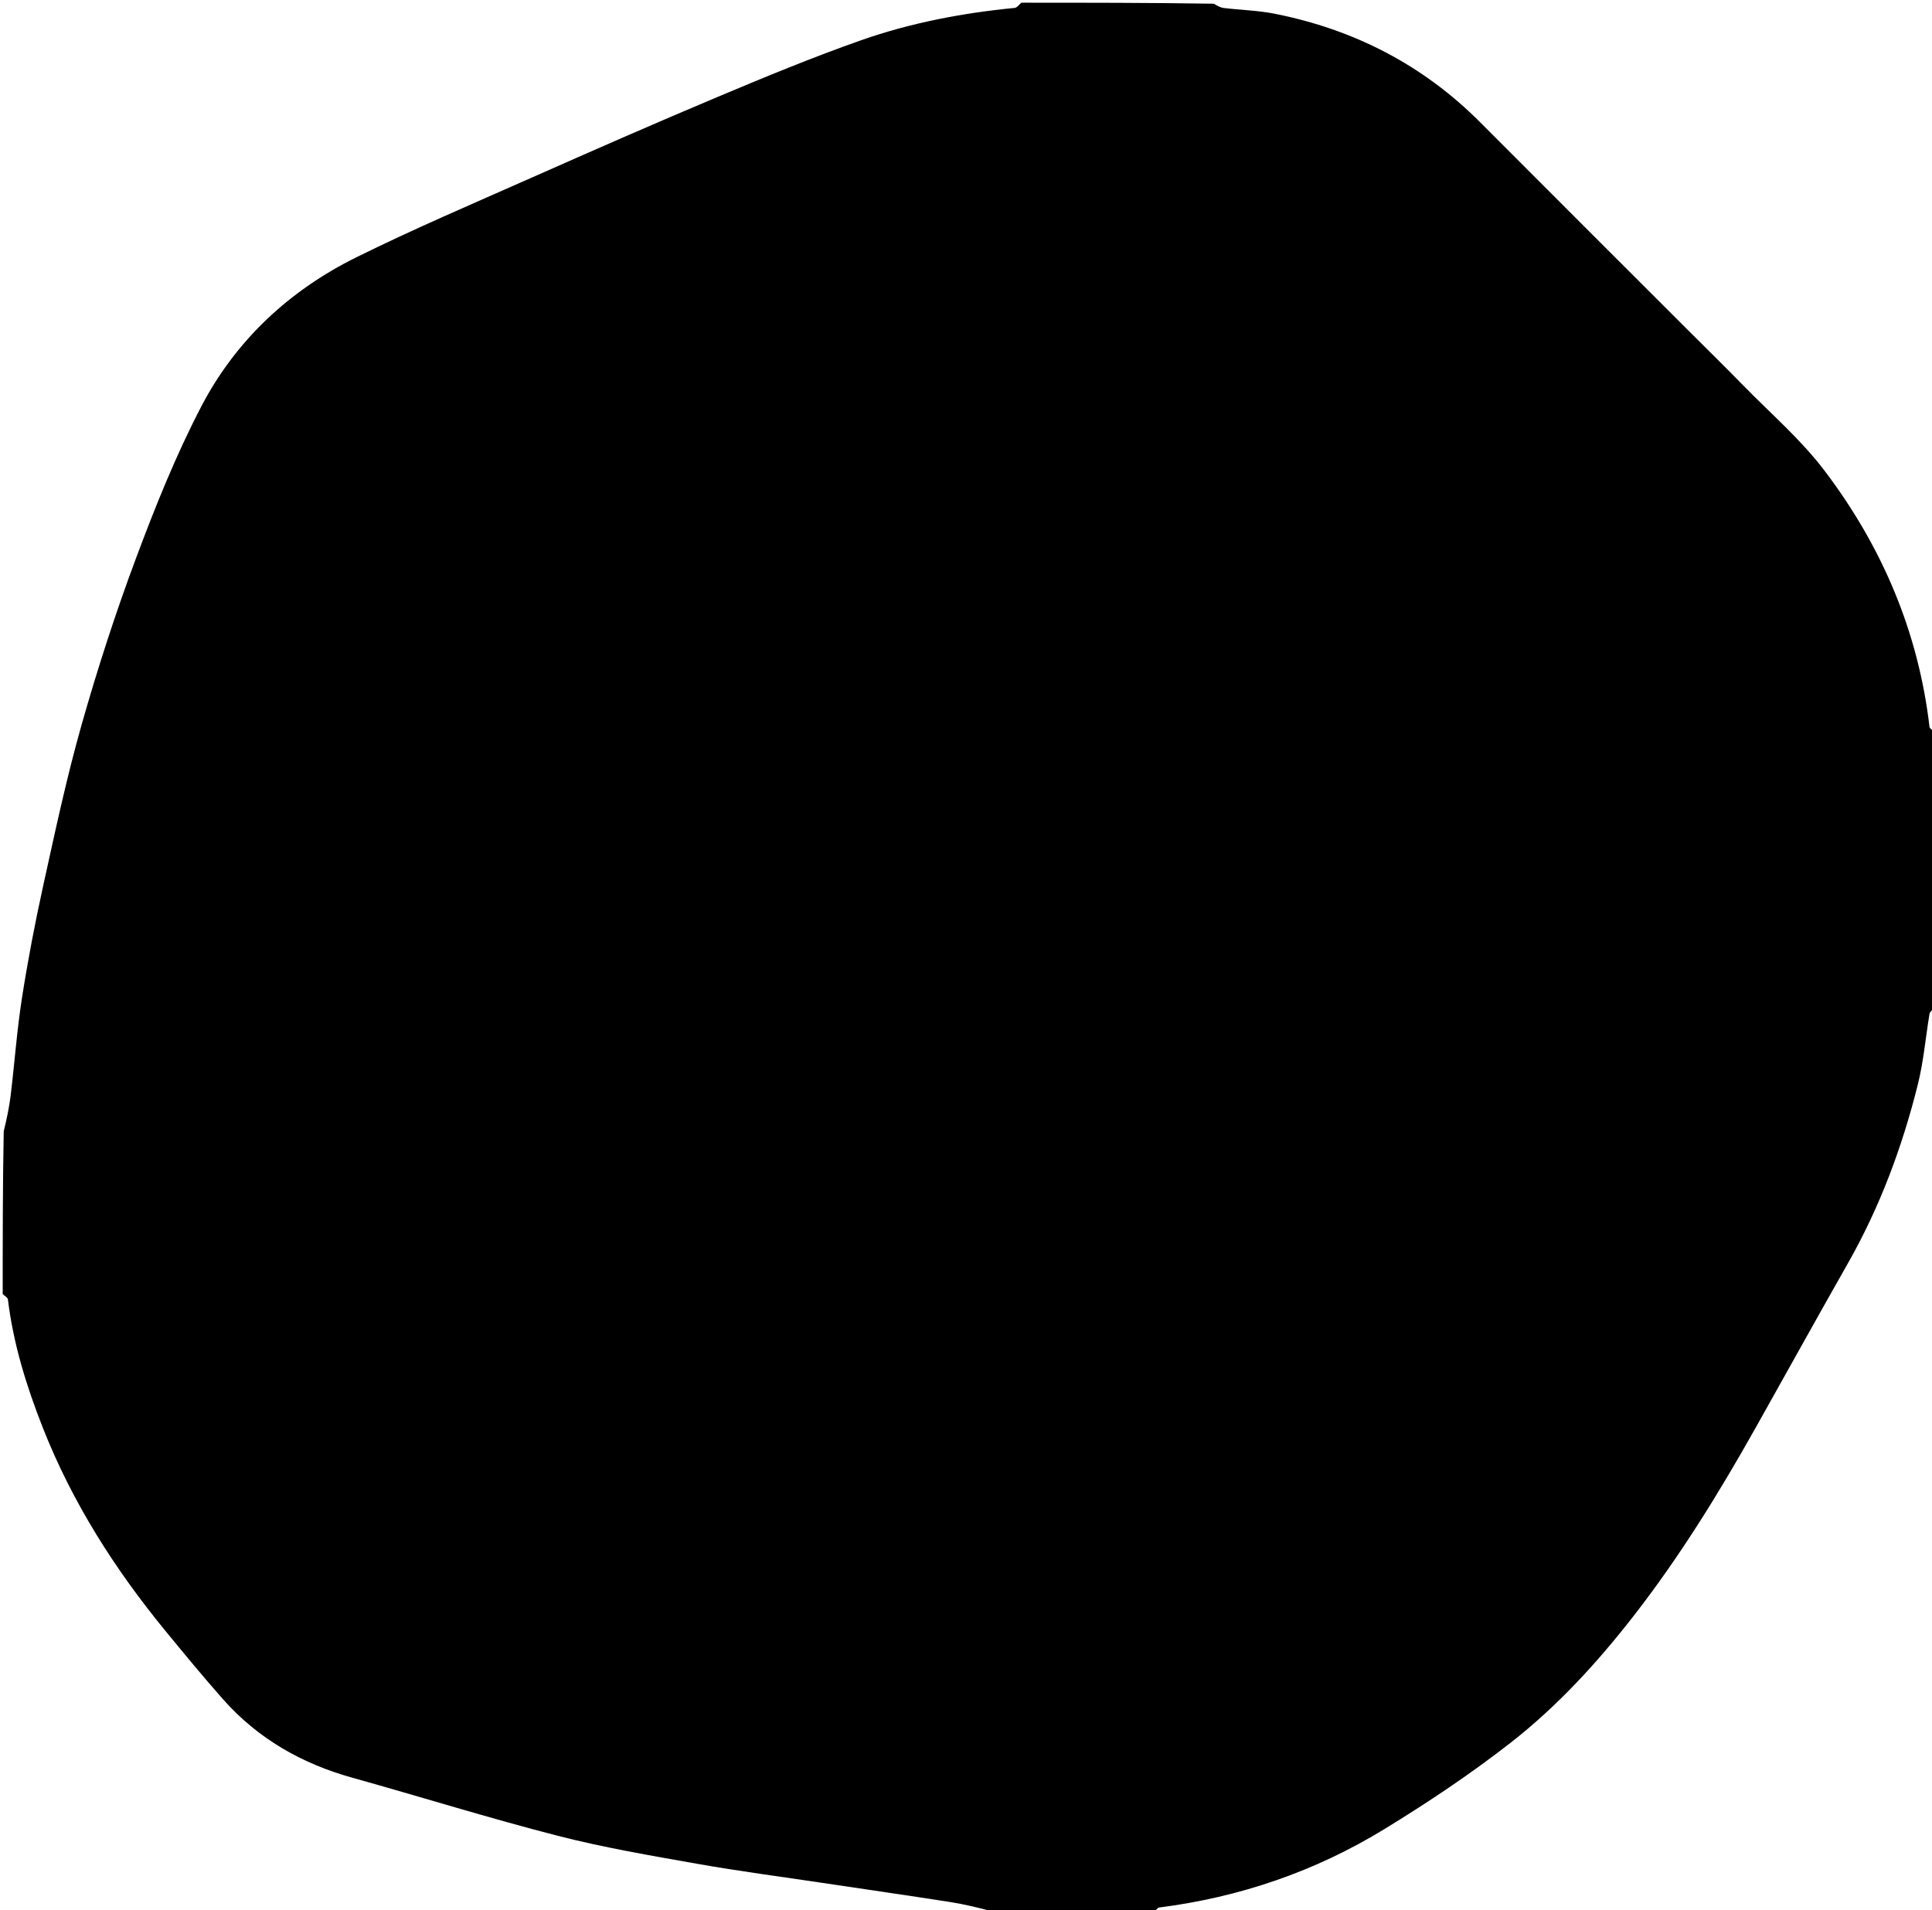 <svg version="1.1" id="Layer_1" xmlns="http://www.w3.org/2000/svg" xmlns:xlink="http://www.w3.org/1999/xlink" x="0px" y="0px"
	 width="100%" viewBox="0 0 715 707" enable-background="new 0 0 715 707" xml:space="preserve">
<defs>
	<clipPath id="shape">
		<path d="
M378,1 
	C401.688,1 425.375,1 449.218,1.372 
	C450.544,2.162 451.687,2.816 452.89,2.96 
	C459.208,3.719 465.636,3.866 471.852,5.104 
	C501.14,10.938 526.647,24.036 547.833,45.309 
	C573.349,70.928 598.956,96.457 624.524,122.024 
	C631.476,128.975 638.496,135.859 645.367,142.889 
	C655.389,153.143 666.424,162.65 675.045,173.983 
	C696.395,202.054 709.935,233.697 714.075,269.031 
	C714.16,269.753 715.334,270.346 716,271 
	C716,305.021 716,339.042 715.635,373.23 
	C714.852,374.067 714.176,374.694 714.056,375.414 
	C712.625,384.044 711.892,392.84 709.787,401.297 
	C704.031,424.428 695.778,446.645 683.961,467.464 
	C672.537,487.591 661.326,507.839 649.996,528.019 
	C636.325,552.369 621.749,576.081 604.536,598.194 
	C591.03,615.544 576.265,631.647 559.03,645.096 
	C544.172,656.691 528.38,667.228 512.291,677.073 
	C486.722,692.722 458.793,702.273 428.969,706.074 
	C428.243,706.167 427.653,707.334 427,708 
	C407.312,708 387.625,708 367.774,707.637 
	C362.285,706.182 356.993,704.879 351.628,704.041 
	C335.916,701.585 320.174,699.323 304.447,696.968 
	C289.019,694.658 273.54,692.64 258.185,689.919 
	C240.861,686.849 223.455,683.9 206.436,679.528 
	C180.939,672.978 155.781,665.113 130.415,658.037 
	C111.681,652.811 95.445,643.583 82.522,628.962 
	C75.248,620.733 68.256,612.249 61.286,603.758 
	C42.503,580.875 26.749,556.161 15.852,528.493 
	C9.794,513.113 4.926,497.445 2.924,480.969 
	C2.836,480.245 1.666,479.653 1,479 
	C1,458.979 1,438.958 1.376,418.771 
	C2.501,414.181 3.429,409.778 3.965,405.328 
	C5.408,393.342 6.269,381.271 8.134,369.355 
	C10.33,355.314 13.013,341.328 16.073,327.448 
	C20.439,307.646 24.667,287.771 30.196,268.279 
	C36.101,247.465 42.789,226.813 50.36,206.548 
	C57.466,187.527 65.084,168.537 74.44,150.555 
	C87.245,125.948 107.101,107.486 131.96,95.198 
	C153.02,84.788 174.663,75.544 196.155,66.024 
	C219.222,55.806 242.323,45.652 265.579,35.876 
	C283.134,28.497 300.76,21.198 318.715,14.888 
	C337.051,8.445 356.149,4.827 375.534,2.925 
	C376.41,2.839 377.18,1.666 378,1 
z"/>
	</clipPath>
</defs>

<!-- Forme noire pour le masque luminance CSS -->
<path fill="#000000" d="
M378,1 
	C401.688,1 425.375,1 449.218,1.372 
	C450.544,2.162 451.687,2.816 452.89,2.96 
	C459.208,3.719 465.636,3.866 471.852,5.104 
	C501.14,10.938 526.647,24.036 547.833,45.309 
	C573.349,70.928 598.956,96.457 624.524,122.024 
	C631.476,128.975 638.496,135.859 645.367,142.889 
	C655.389,153.143 666.424,162.65 675.045,173.983 
	C696.395,202.054 709.935,233.697 714.075,269.031 
	C714.16,269.753 715.334,270.346 716,271 
	C716,305.021 716,339.042 715.635,373.23 
	C714.852,374.067 714.176,374.694 714.056,375.414 
	C712.625,384.044 711.892,392.84 709.787,401.297 
	C704.031,424.428 695.778,446.645 683.961,467.464 
	C672.537,487.591 661.326,507.839 649.996,528.019 
	C636.325,552.369 621.749,576.081 604.536,598.194 
	C591.03,615.544 576.265,631.647 559.03,645.096 
	C544.172,656.691 528.38,667.228 512.291,677.073 
	C486.722,692.722 458.793,702.273 428.969,706.074 
	C428.243,706.167 427.653,707.334 427,708 
	C407.312,708 387.625,708 367.774,707.637 
	C362.285,706.182 356.993,704.879 351.628,704.041 
	C335.916,701.585 320.174,699.323 304.447,696.968 
	C289.019,694.658 273.54,692.64 258.185,689.919 
	C240.861,686.849 223.455,683.9 206.436,679.528 
	C180.939,672.978 155.781,665.113 130.415,658.037 
	C111.681,652.811 95.445,643.583 82.522,628.962 
	C75.248,620.733 68.256,612.249 61.286,603.758 
	C42.503,580.875 26.749,556.161 15.852,528.493 
	C9.794,513.113 4.926,497.445 2.924,480.969 
	C2.836,480.245 1.666,479.653 1,479 
	C1,458.979 1,438.958 1.376,418.771 
	C2.501,414.181 3.429,409.778 3.965,405.328 
	C5.408,393.342 6.269,381.271 8.134,369.355 
	C10.33,355.314 13.013,341.328 16.073,327.448 
	C20.439,307.646 24.667,287.771 30.196,268.279 
	C36.101,247.465 42.789,226.813 50.36,206.548 
	C57.466,187.527 65.084,168.537 74.44,150.555 
	C87.245,125.948 107.101,107.486 131.96,95.198 
	C153.02,84.788 174.663,75.544 196.155,66.024 
	C219.222,55.806 242.323,45.652 265.579,35.876 
	C283.134,28.497 300.76,21.198 318.715,14.888 
	C337.051,8.445 356.149,4.827 375.534,2.925 
	C376.41,2.839 377.18,1.666 378,1 
z"/>
</svg>